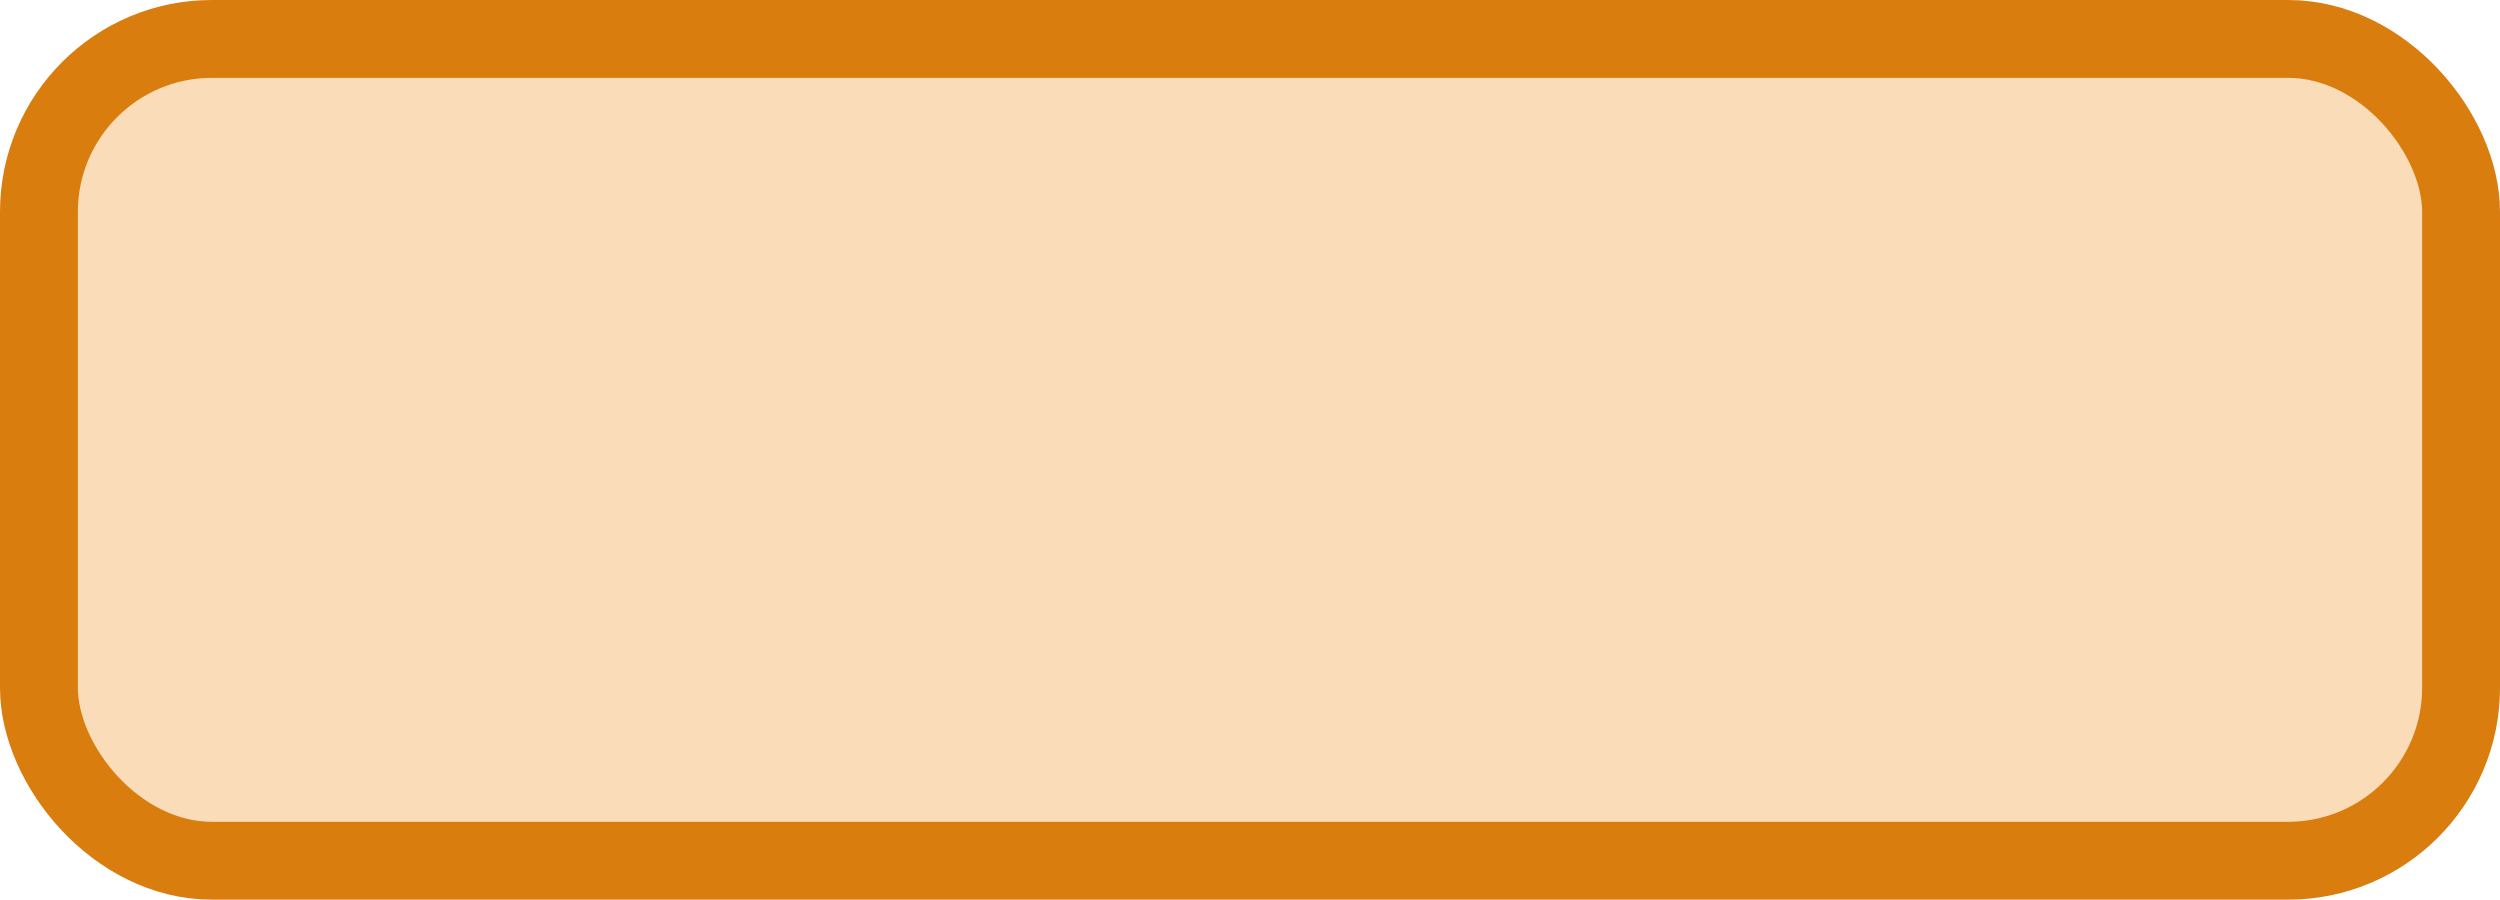 <?xml version='1.0' encoding='utf-8'?>
<svg xmlns="http://www.w3.org/2000/svg" width="57.8" height="20.8" viewBox="0 0 57.8 20.8">
  <rect x="0.9" y="0.9" width="56.0" height="19" rx="4" ry="4" fill="#fadcb8" stroke="#d87d0e" stroke-width="1.8"/>
</svg>
